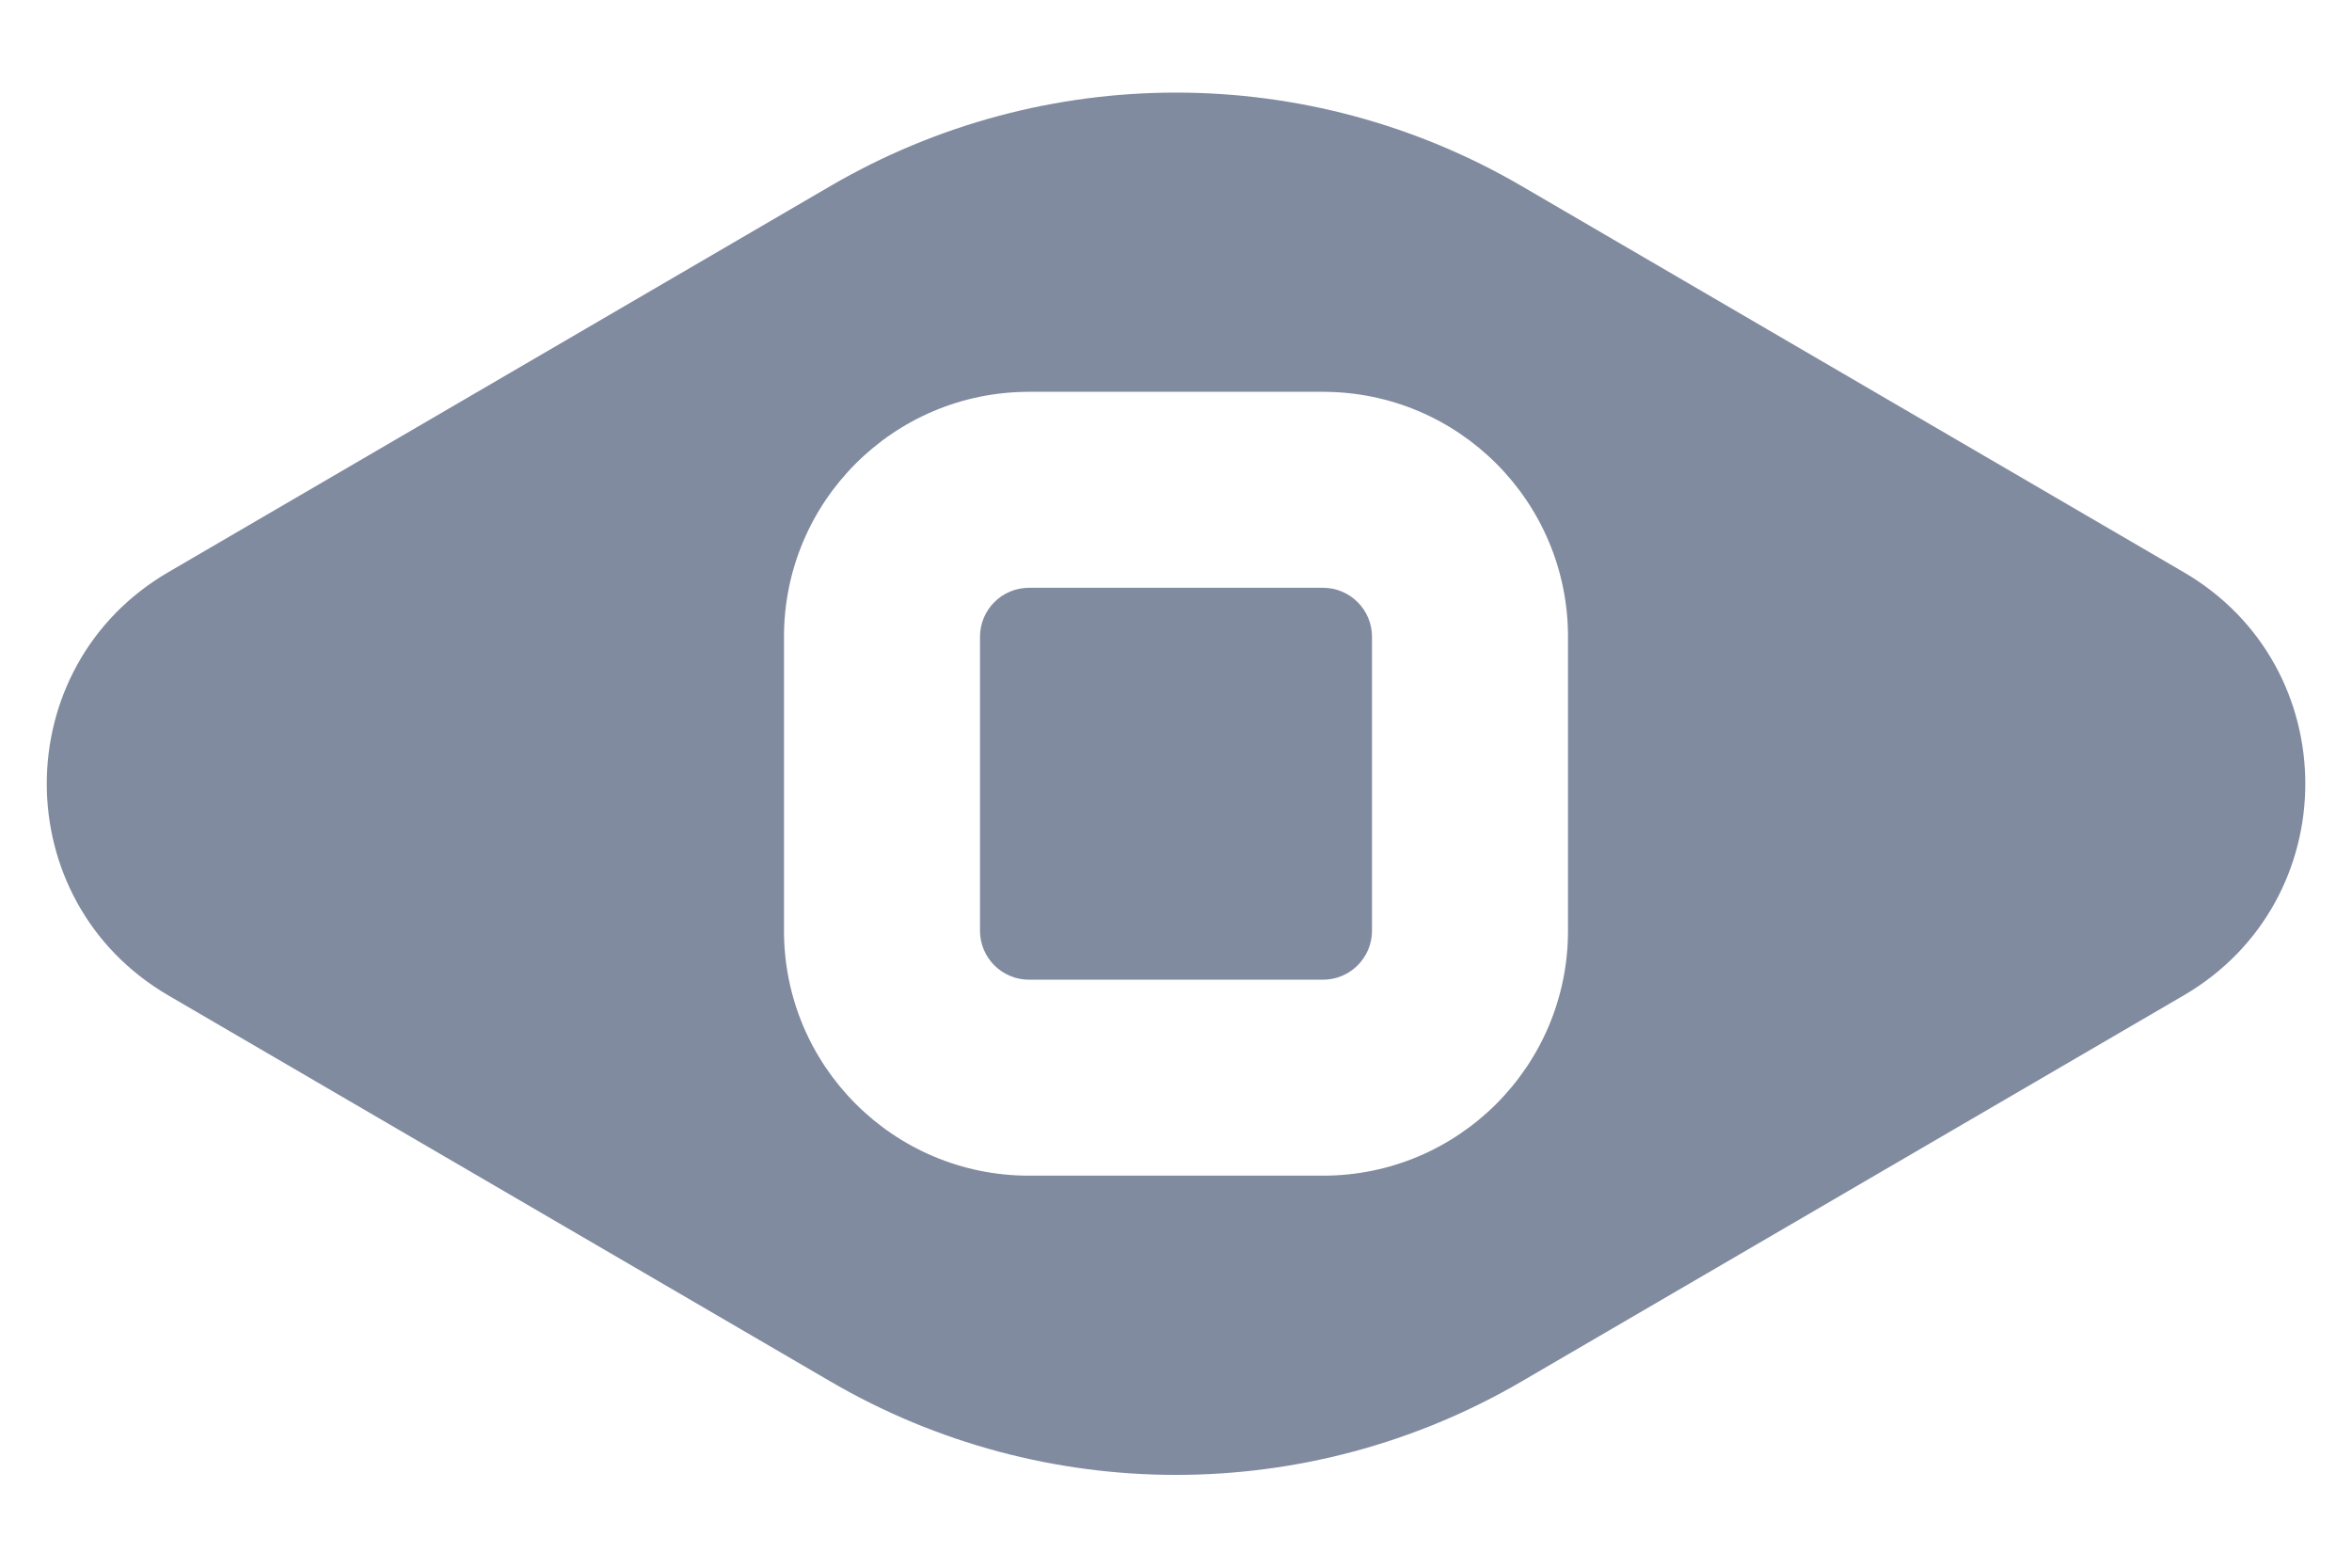 <svg width="24" height="16" viewBox="0 0 24 16" fill="none" xmlns="http://www.w3.org/2000/svg">
<path fill-rule="evenodd" clip-rule="evenodd" d="M8.473 1.899C10.652 0.627 13.348 0.627 15.527 1.899L22.283 5.84C23.937 6.804 23.937 9.194 22.283 10.159L15.527 14.099C13.348 15.371 10.652 15.371 8.473 14.099L1.717 10.159C0.064 9.194 0.064 6.804 1.717 5.84L8.473 1.899ZM8 9.499C8 10.88 9.119 11.999 10.5 11.999H13.5C14.881 11.999 16 10.88 16 9.499V6.499C16 5.118 14.881 3.999 13.5 3.999L10.5 3.999C9.119 3.999 8 5.118 8 6.499V9.499ZM10.5 9.999C10.224 9.999 10 9.775 10 9.499V6.499C10 6.223 10.224 5.999 10.5 5.999H13.5C13.776 5.999 14 6.223 14 6.499V9.499C14 9.775 13.776 9.999 13.5 9.999H10.5Z" fill="#818BA0"/>
</svg>

